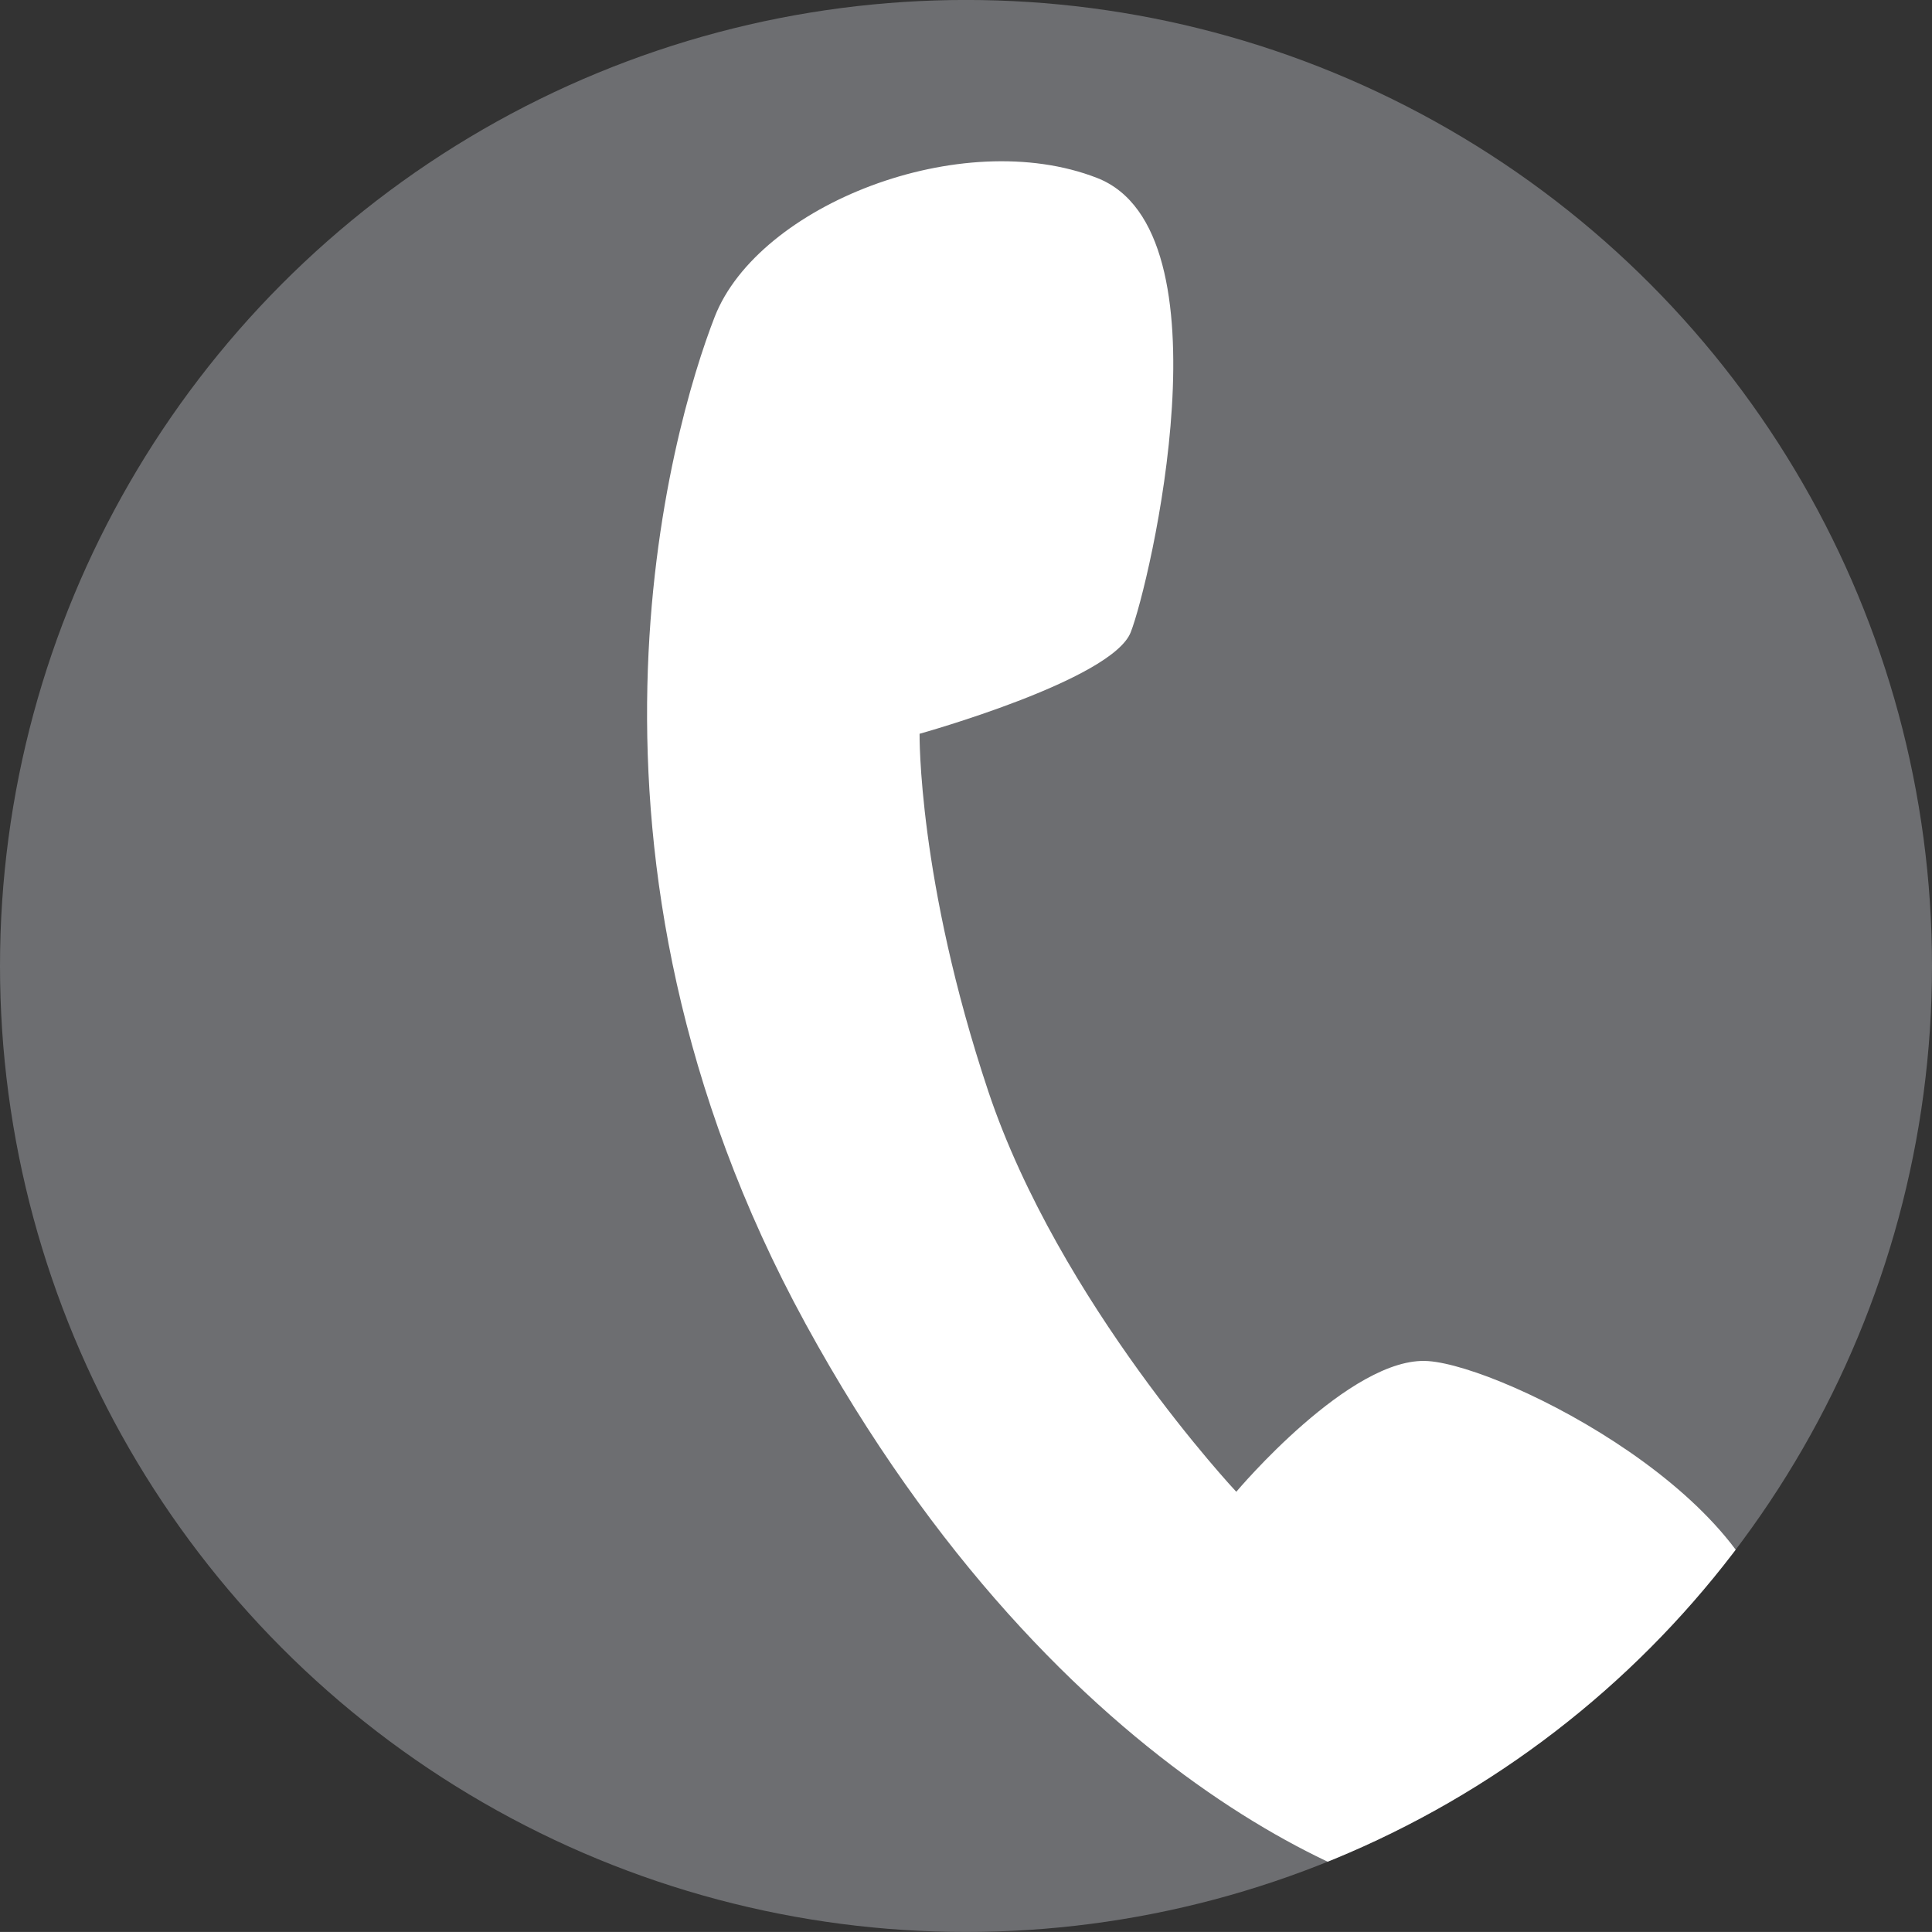<?xml version="1.0" encoding="utf-8"?>
<!-- Generator: Adobe Illustrator 16.0.0, SVG Export Plug-In . SVG Version: 6.00 Build 0)  -->
<!DOCTYPE svg PUBLIC "-//W3C//DTD SVG 1.1//EN" "http://www.w3.org/Graphics/SVG/1.1/DTD/svg11.dtd">
<svg version="1.1" id="Layer_1" xmlns="http://www.w3.org/2000/svg" xmlns:xlink="http://www.w3.org/1999/xlink" x="0px" y="0px"
	 width="54.974px" height="54.973px" viewBox="0 0 54.974 54.973" enable-background="new 0 0 54.974 54.973" xml:space="preserve">
<rect x="0" y="0" width="54.974" height="54.973" fill="#333333" stroke="none"/>
<g>
	<g>
		<defs>
			<circle id="SVGID_15_" cx="27.487" cy="27.486" r="27.487"/>
		</defs>
		<use xlink:href="#SVGID_15_"  overflow="visible" fill="#6D6E71"/>
		<clipPath id="SVGID_1_">
			<use xlink:href="#SVGID_15_"  overflow="visible"/>
		</clipPath>
		<path clip-path="url(#SVGID_1_)" fill="#FFFFFF" d="M26.166,20.879c0,0,5.481-1.525,6.009-2.891
			c0.535-1.359,2.906-11.414-0.956-12.924c-3.863-1.506-9.638,0.771-10.881,3.947c-1.238,3.178-4.736,15.264,2.584,28.656
			c7.323,13.391,16.883,16.598,18.841,16.49c1.958-0.105,8.843-2.998,8.744-7.219c-0.094-4.221-7.663-8.047-9.865-8.209
			c-2.204-0.162-5.464,3.719-5.464,3.719s-5.045-5.383-7.057-11.396C26.112,25.037,26.166,20.879,26.166,20.879z"/>
	</g>
</g>
</svg>
